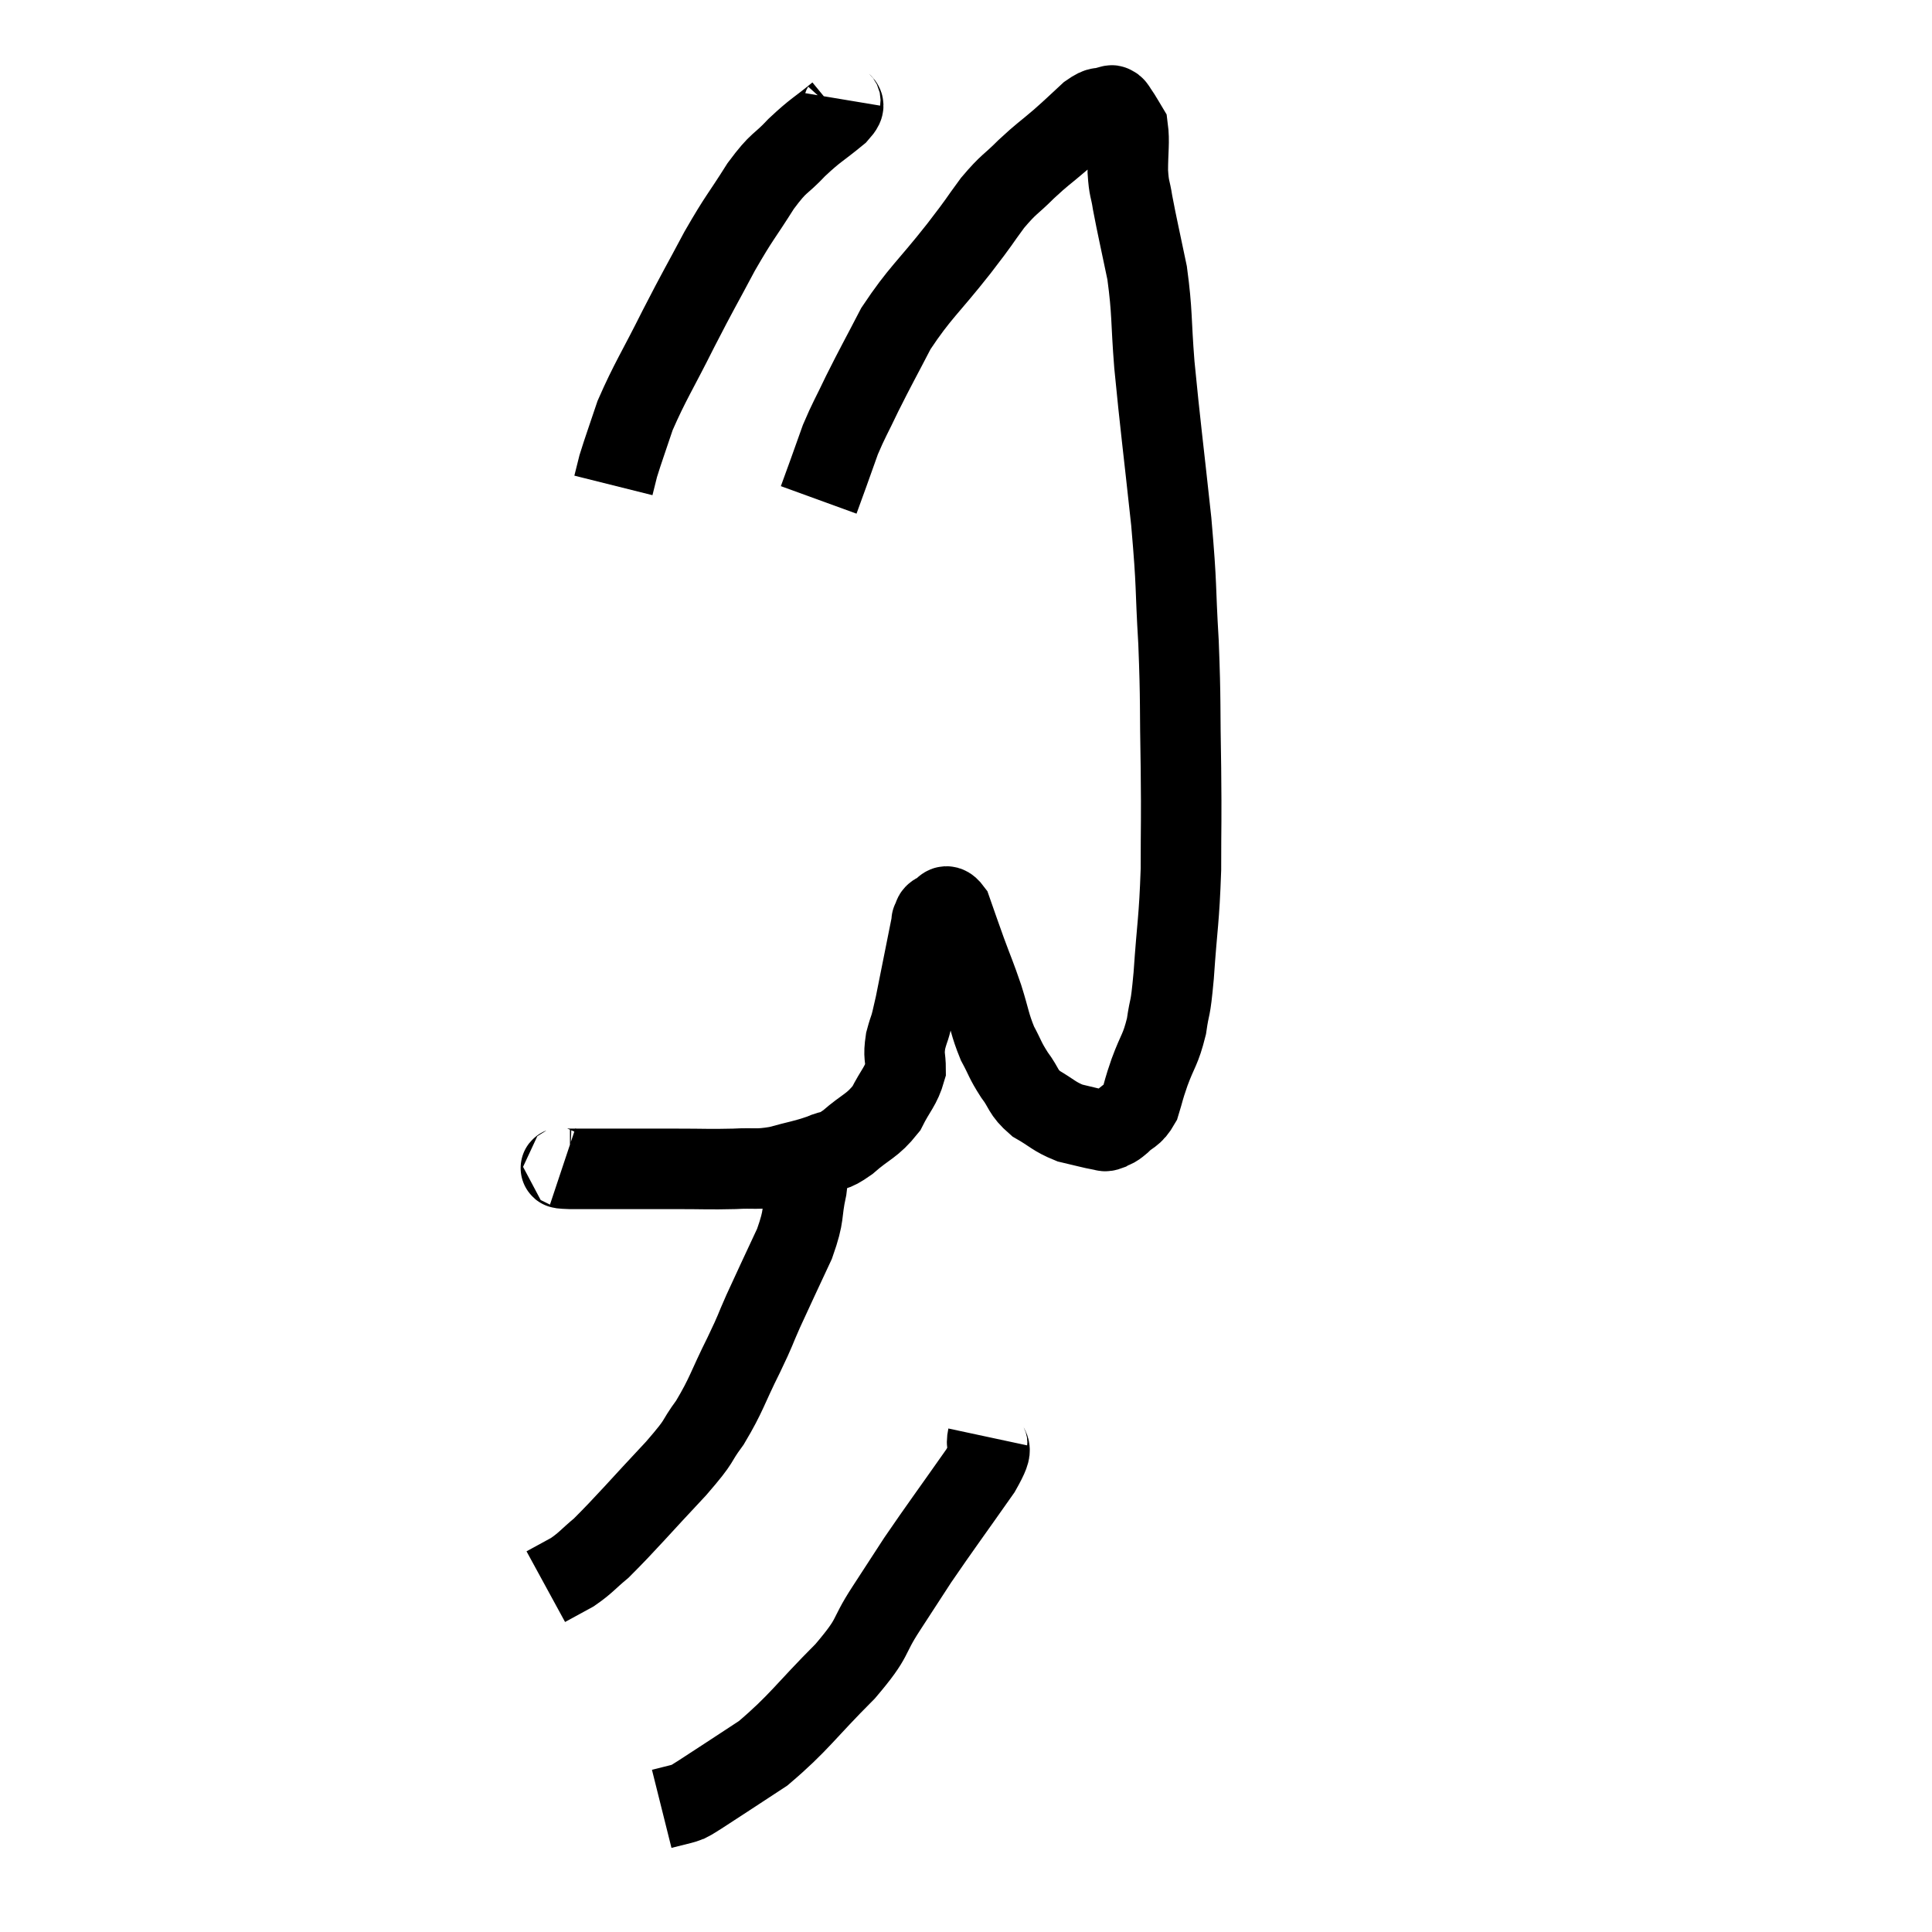 <svg width="48" height="48" viewBox="0 0 48 48" xmlns="http://www.w3.org/2000/svg"><path d="M 13.98 28.98 C 14.07 29.01, 13.725 29.025, 14.16 29.04 C 14.94 29.04, 15.06 29.04, 15.72 29.04 C 16.26 29.04, 16.17 29.04, 16.8 29.04 C 17.52 29.04, 17.61 29.055, 18.24 29.04 C 18.78 29.01, 18.78 29.07, 19.32 28.98 C 19.86 28.83, 19.965 28.83, 20.4 28.68 C 20.73 28.53, 20.655 28.665, 21.06 28.38 C 21.54 27.96, 21.66 27.99, 22.02 27.54 C 22.26 27.06, 22.38 27, 22.5 26.58 C 22.5 26.22, 22.44 26.265, 22.5 25.86 C 22.62 25.41, 22.575 25.71, 22.74 24.96 C 22.95 23.91, 23.055 23.385, 23.16 22.86 C 23.16 22.86, 23.13 22.905, 23.16 22.86 C 23.22 22.77, 23.16 22.74, 23.28 22.68 C 23.46 22.65, 23.46 22.38, 23.64 22.62 C 23.82 23.13, 23.805 23.1, 24 23.64 C 24.21 24.21, 24.225 24.21, 24.42 24.78 C 24.6 25.35, 24.585 25.44, 24.78 25.92 C 24.99 26.31, 24.96 26.325, 25.2 26.7 C 25.47 27.06, 25.395 27.12, 25.74 27.42 C 26.16 27.66, 26.175 27.735, 26.58 27.9 C 26.97 27.99, 27.12 28.035, 27.36 28.08 C 27.45 28.08, 27.42 28.125, 27.54 28.08 C 27.69 27.99, 27.645 28.065, 27.84 27.9 C 28.08 27.66, 28.14 27.735, 28.32 27.42 C 28.44 27.03, 28.395 27.12, 28.56 26.64 C 28.77 26.07, 28.83 26.1, 28.98 25.5 C 29.07 24.87, 29.07 25.215, 29.16 24.24 C 29.25 22.92, 29.295 22.89, 29.34 21.6 C 29.34 20.34, 29.355 20.49, 29.34 19.08 C 29.31 17.52, 29.34 17.49, 29.28 15.96 C 29.19 14.46, 29.25 14.685, 29.1 12.96 C 28.89 11.01, 28.83 10.605, 28.68 9.06 C 28.59 7.92, 28.635 7.785, 28.5 6.78 C 28.32 5.91, 28.26 5.67, 28.14 5.04 C 28.08 4.65, 28.05 4.725, 28.02 4.26 C 28.02 3.72, 28.065 3.525, 28.02 3.18 C 27.93 3.03, 27.915 3, 27.84 2.88 C 27.78 2.79, 27.75 2.745, 27.72 2.7 C 27.72 2.7, 27.735 2.715, 27.72 2.7 C 27.69 2.67, 27.705 2.655, 27.66 2.64 C 27.6 2.64, 27.69 2.595, 27.54 2.64 C 27.3 2.73, 27.36 2.61, 27.06 2.82 C 26.7 3.15, 26.73 3.135, 26.34 3.48 C 25.92 3.84, 25.92 3.81, 25.5 4.2 C 25.08 4.62, 25.08 4.545, 24.66 5.04 C 24.24 5.61, 24.42 5.4, 23.82 6.18 C 23.04 7.17, 22.86 7.26, 22.26 8.16 C 21.84 8.97, 21.765 9.09, 21.42 9.78 C 21.15 10.35, 21.09 10.425, 20.88 10.92 C 20.73 11.34, 20.715 11.385, 20.58 11.76 C 20.46 12.09, 20.4 12.255, 20.34 12.42 L 20.34 12.42" fill="none" stroke="black" stroke-width="2"></path><path d="M 20.88 2.46 C 20.85 2.64, 21.09 2.52, 20.82 2.82 C 20.31 3.24, 20.28 3.21, 19.8 3.66 C 19.35 4.14, 19.38 3.975, 18.9 4.62 C 18.39 5.43, 18.39 5.355, 17.88 6.24 C 17.37 7.2, 17.385 7.14, 16.86 8.16 C 16.32 9.24, 16.155 9.465, 15.78 10.32 C 15.57 10.95, 15.495 11.145, 15.36 11.58 C 15.3 11.82, 15.27 11.94, 15.24 12.06 L 15.24 12.06" fill="none" stroke="black" stroke-width="2"></path><path d="M 20.04 28.62 C 20.04 29.07, 20.115 28.95, 20.04 29.52 C 19.89 30.21, 20.01 30.135, 19.74 30.9 C 19.35 31.74, 19.275 31.89, 18.96 32.58 C 18.72 33.12, 18.81 32.97, 18.48 33.66 C 18.06 34.5, 18.06 34.635, 17.64 35.34 C 17.22 35.91, 17.475 35.7, 16.8 36.48 C 15.87 37.47, 15.585 37.815, 14.94 38.46 C 14.58 38.76, 14.565 38.82, 14.22 39.06 C 13.89 39.24, 13.725 39.33, 13.56 39.42 L 13.56 39.42" fill="none" stroke="black" stroke-width="2"></path><path d="M 24.54 35.7 C 24.45 36.12, 24.795 35.775, 24.36 36.54 C 23.58 37.65, 23.385 37.905, 22.8 38.76 C 22.41 39.36, 22.47 39.27, 22.02 39.96 C 21.51 40.74, 21.765 40.62, 21 41.52 C 19.98 42.54, 19.86 42.795, 18.96 43.56 C 18.18 44.07, 17.865 44.28, 17.4 44.58 C 17.25 44.67, 17.22 44.7, 17.1 44.76 C 17.01 44.79, 17.085 44.775, 16.92 44.82 L 16.44 44.94" fill="none" stroke="black" stroke-width="2"></path></svg>